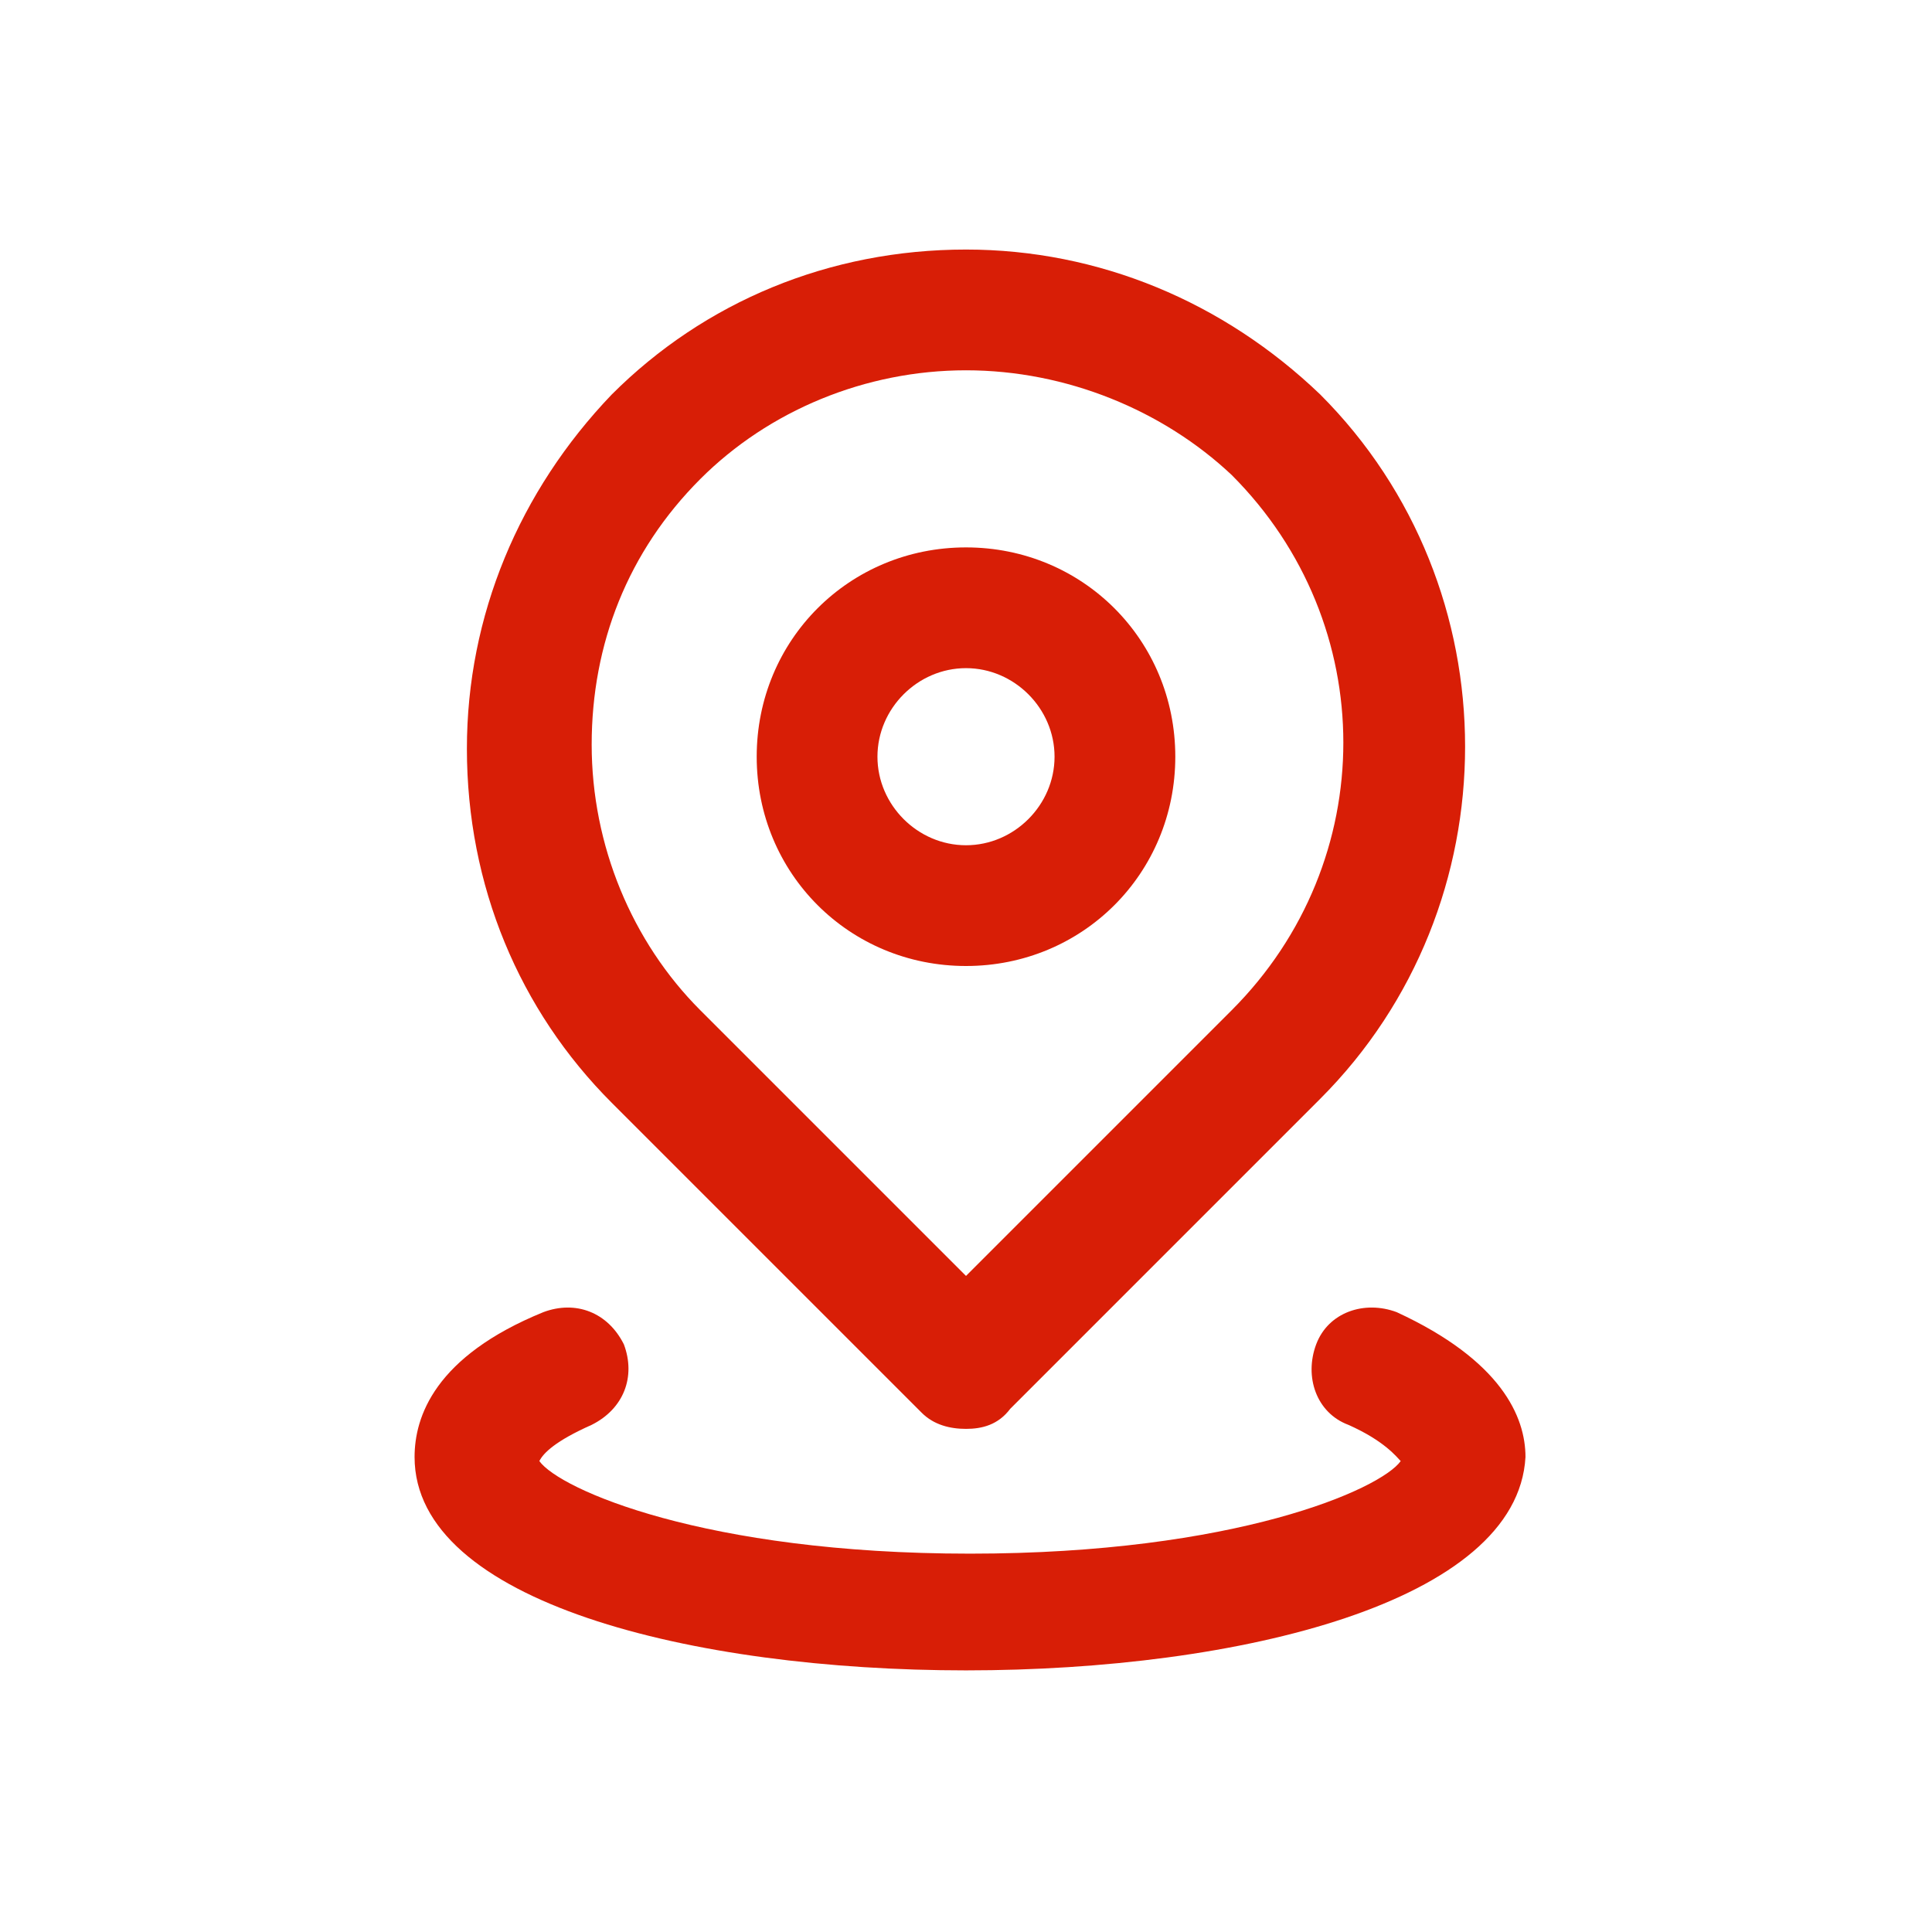 <?xml version="1.0" standalone="no"?><!DOCTYPE svg PUBLIC "-//W3C//DTD SVG 1.1//EN" "http://www.w3.org/Graphics/SVG/1.1/DTD/svg11.dtd"><svg t="1579493138056" class="icon" viewBox="0 0 1024 1024" version="1.1" xmlns="http://www.w3.org/2000/svg" p-id="2032" xmlns:xlink="http://www.w3.org/1999/xlink" width="200" height="200"><defs><style type="text/css"></style></defs><path d="M512 757.333c-8.533 0-17.067-2.133-23.467-8.533l-164.267-164.267c-49.067-49.067-76.8-115.2-76.8-187.733 0-70.4 27.733-136.533 76.8-187.733 49.067-49.067 115.2-76.8 187.733-76.8 70.4 0 136.533 27.733 187.733 76.8 102.4 102.4 102.4 270.933 0 373.333L535.467 746.667c-6.4 8.533-14.933 10.667-23.467 10.667z m0-561.067c-53.333 0-104.533 21.333-140.8 57.6-38.4 38.4-57.6 87.467-57.6 140.8s21.333 104.533 57.6 140.8l140.8 140.8 140.8-140.8c78.933-78.933 78.933-204.8 0-283.733-36.267-34.133-87.467-55.467-140.8-55.467z" fill="#d81e06" p-id="2033"></path><path d="M512 885.333c-145.067 0-292.267-36.267-292.267-113.067 0-21.333 10.667-53.333 68.267-76.8 17.067-6.4 34.133 0 42.667 17.067 6.4 17.067 0 34.133-17.067 42.667-19.2 8.533-25.6 14.933-27.733 19.2 10.667 14.933 87.467 49.067 228.267 49.067s217.6-34.133 228.267-49.067c-2.133-2.133-8.533-10.667-27.733-19.2-17.067-6.4-23.467-25.6-17.067-42.667 6.4-17.067 25.6-23.467 42.667-17.067 55.467 25.6 68.267 55.467 68.267 76.8-4.267 76.8-151.467 113.067-296.533 113.067z m228.267-113.067z" fill="#d81e06" p-id="2034"></path><path d="M512 512c-61.867 0-110.933-49.067-110.933-110.933 0-61.867 49.067-110.933 110.933-110.933s110.933 49.067 110.933 110.933c0 61.867-49.067 110.933-110.933 110.933z m0-157.867c-25.6 0-46.933 21.333-46.933 46.933 0 25.6 21.333 46.933 46.933 46.933s46.933-21.333 46.933-46.933c0-25.6-21.333-46.933-46.933-46.933z" fill="#d81e06" p-id="2035"></path></svg>
